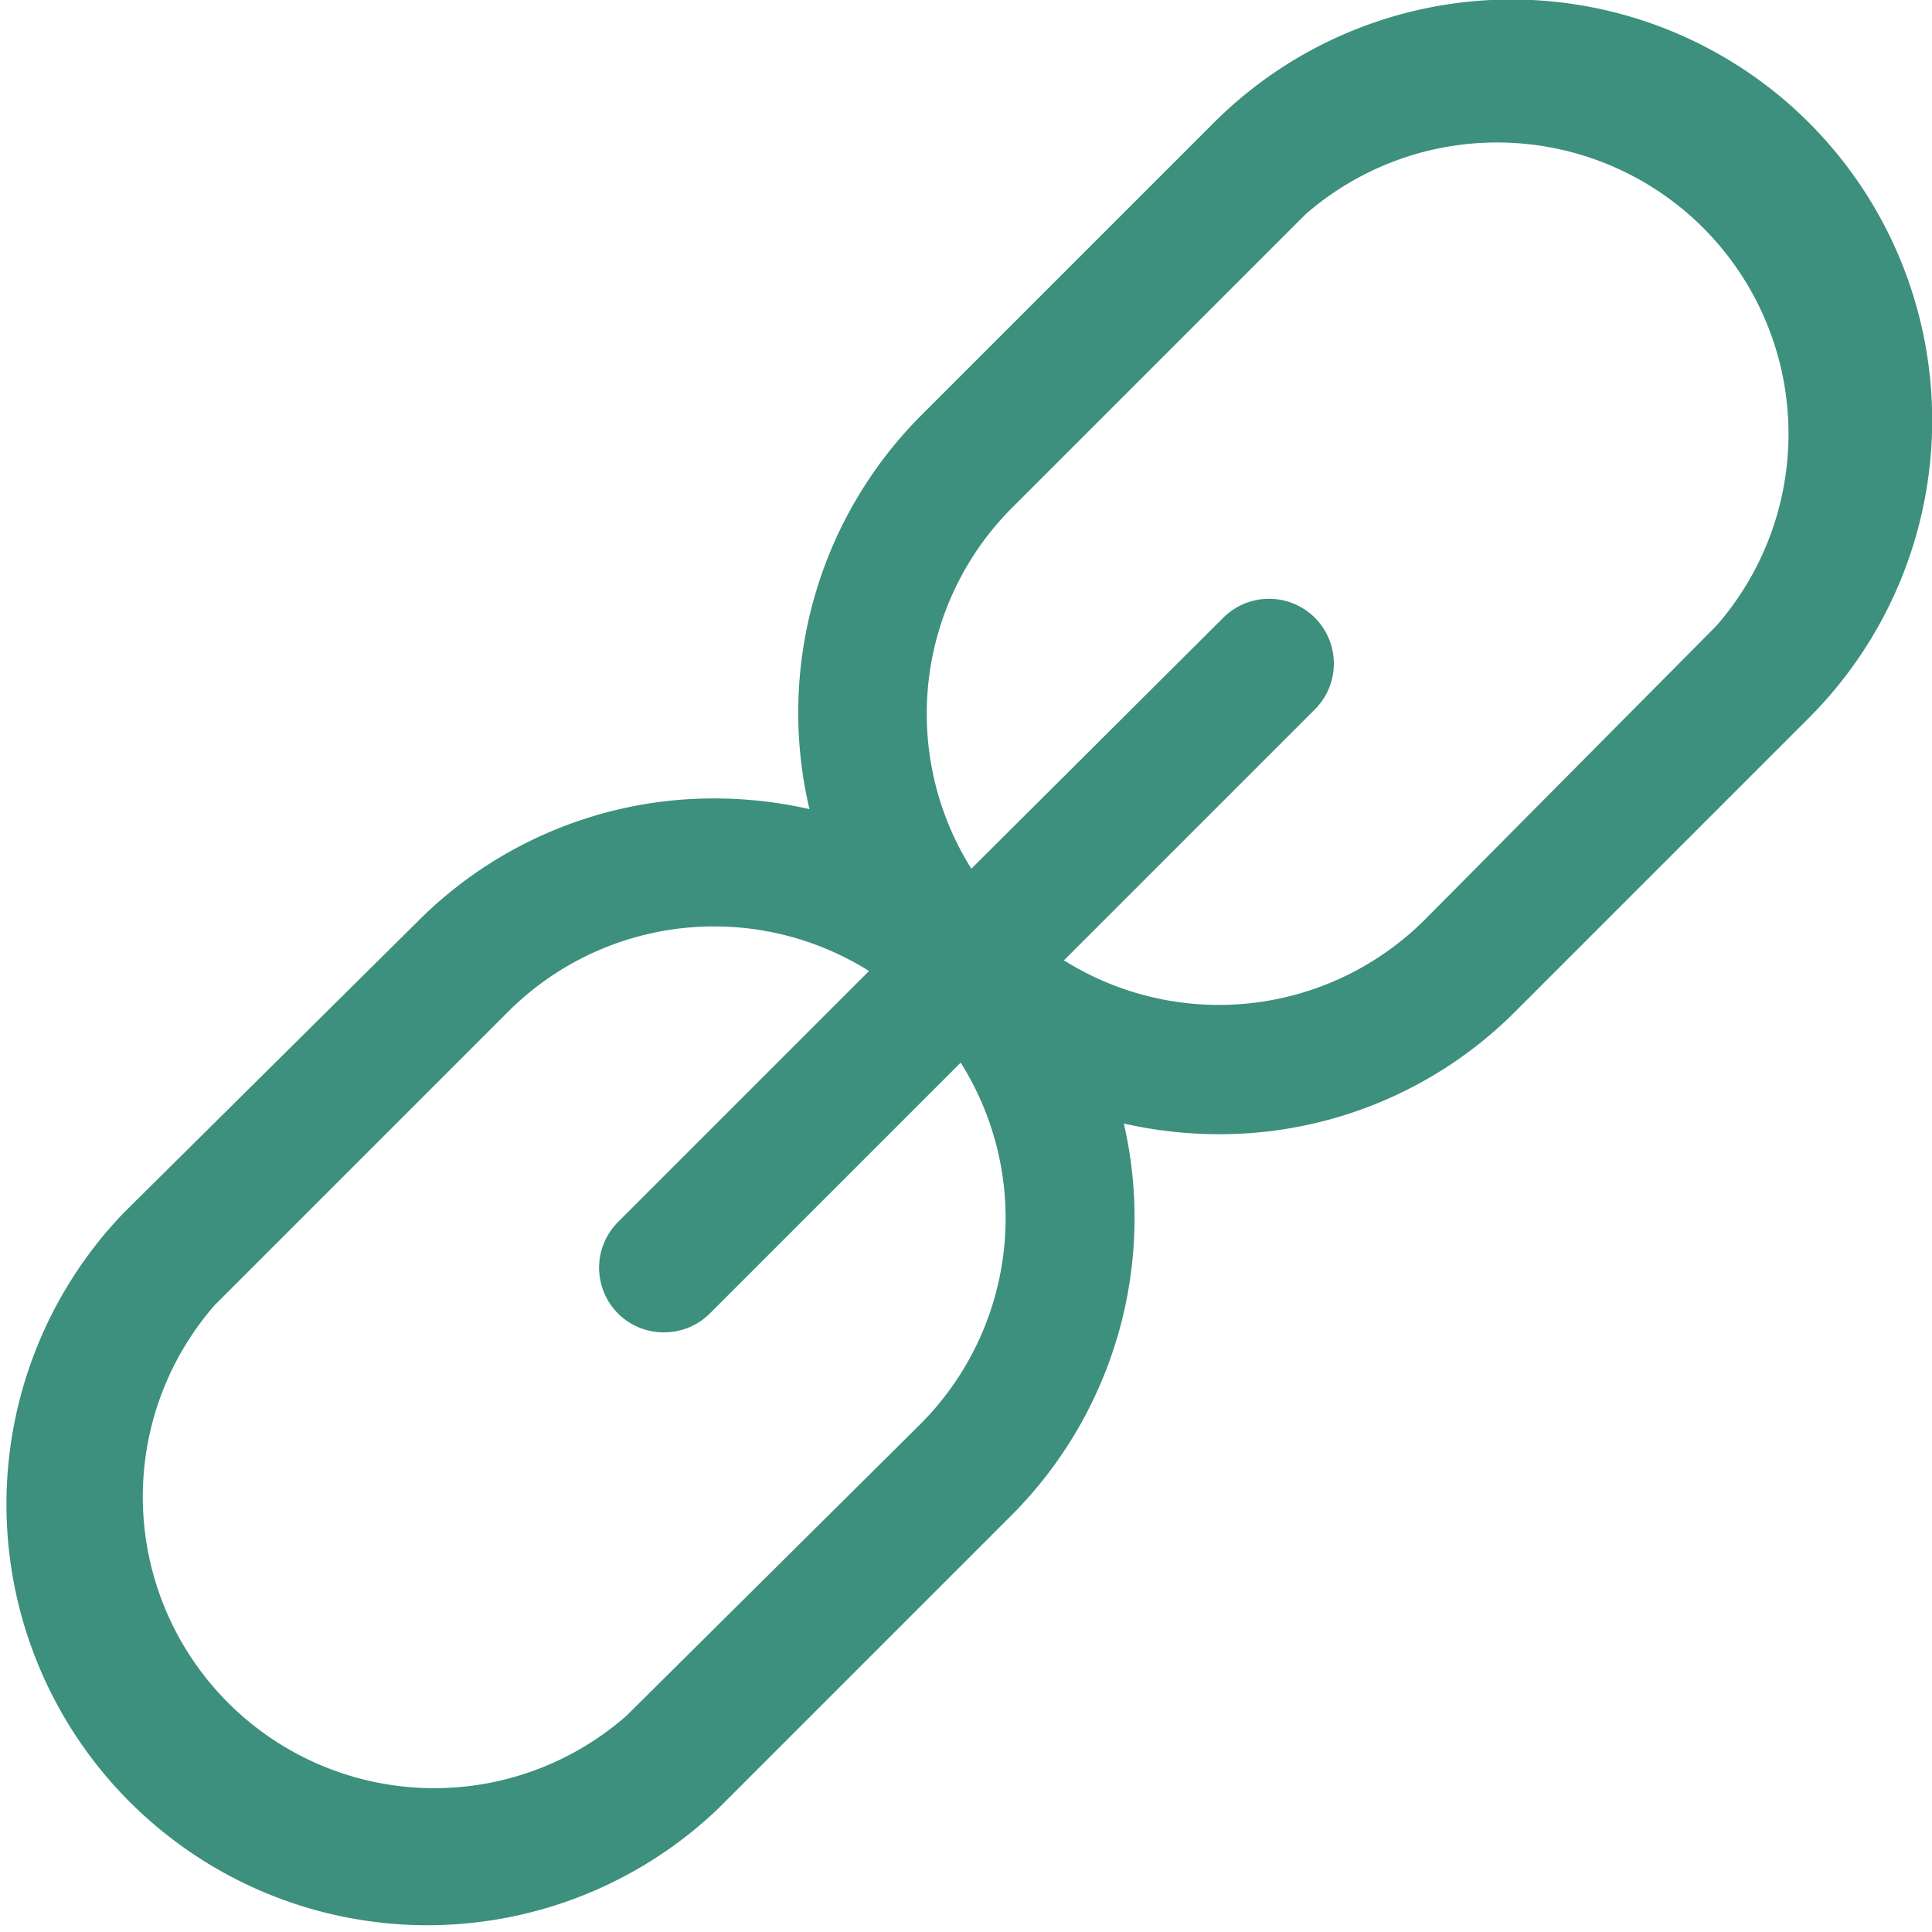 <svg id="Capa_1" data-name="Capa 1" xmlns="http://www.w3.org/2000/svg" viewBox="0 0 59.67 59.66"><defs><style>.cls-1{fill:#3d8f7e;}</style></defs><title>generate-link</title><path class="cls-1" d="M55.87,3.8a13,13,0,0,0-18.38,0l-9.07,9.07A13,13,0,0,0,25,25a13.29,13.29,0,0,0-2.9-.33,12.89,12.89,0,0,0-9.19,3.79L3.8,37.49A13,13,0,0,0,22.18,55.87l9.07-9.07a13,13,0,0,0,3.46-12.09,13.29,13.29,0,0,0,2.9.33,12.89,12.89,0,0,0,9.19-3.79l9.07-9.07A13,13,0,0,0,55.87,3.8ZM28.42,44,19.35,53A9,9,0,0,1,6.63,40.32l9.07-9.07A9,9,0,0,1,26.84,30l-7.75,7.75a2,2,0,0,0,0,2.83,2,2,0,0,0,1.41.58,2,2,0,0,0,1.42-.58l7.75-7.75A9,9,0,0,1,28.42,44ZM53,19.35,44,28.42a9,9,0,0,1-11.14,1.25l7.75-7.75a2,2,0,0,0-2.83-2.83L30,26.84A9,9,0,0,1,31.25,15.7l9.07-9.07A9,9,0,0,1,53,19.35Z" transform="translate(0 -0.01)"/></svg>